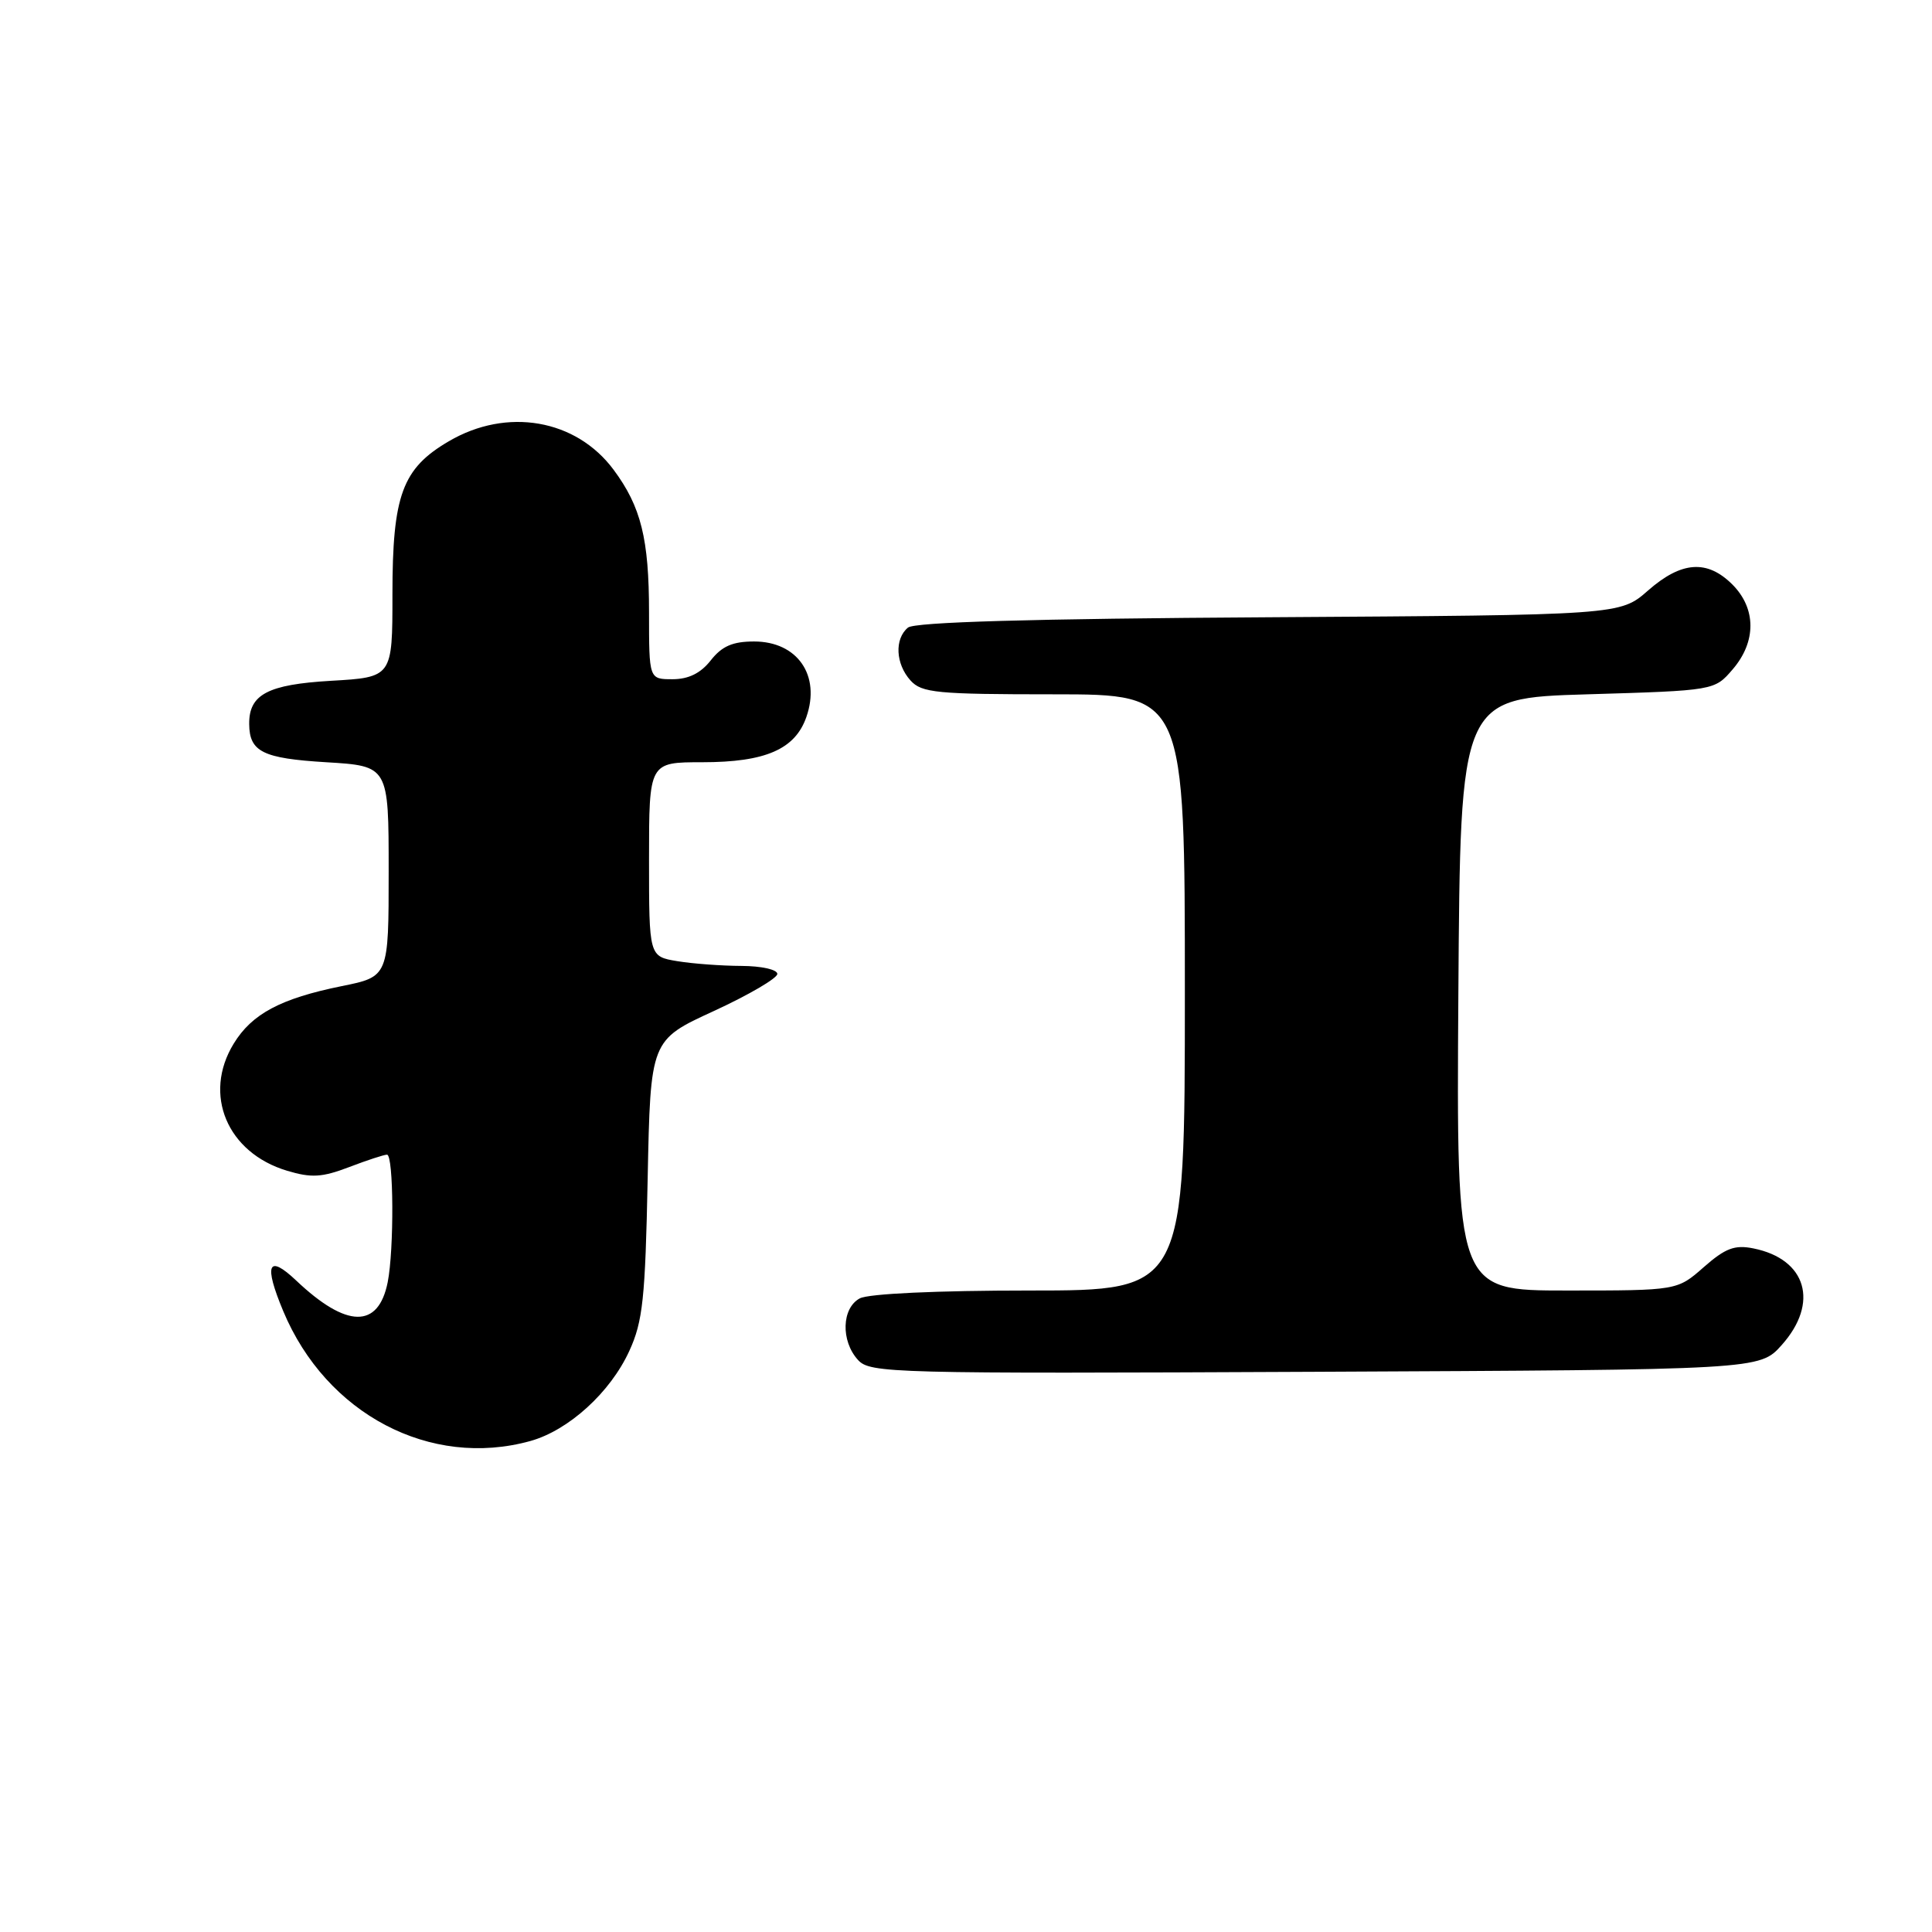 <?xml version="1.0" encoding="UTF-8" standalone="no"?>
<!DOCTYPE svg PUBLIC "-//W3C//DTD SVG 1.1//EN" "http://www.w3.org/Graphics/SVG/1.1/DTD/svg11.dtd" >
<svg xmlns="http://www.w3.org/2000/svg" xmlns:xlink="http://www.w3.org/1999/xlink" version="1.1" viewBox="0 0 256 256">
 <g >
 <path fill="currentColor"
d=" M 70.28 190.94 C 75.34 189.53 80.88 184.50 83.39 179.00 C 85.18 175.10 85.50 172.06 85.82 156.16 C 86.19 137.82 86.19 137.82 94.60 133.96 C 99.22 131.83 103.00 129.62 103.00 129.05 C 103.00 128.47 100.88 128.00 98.25 127.99 C 95.64 127.98 91.81 127.70 89.75 127.36 C 86.00 126.74 86.00 126.74 86.00 113.87 C 86.00 101.00 86.00 101.00 93.05 101.00 C 101.42 101.00 105.36 99.29 106.85 95.00 C 108.77 89.49 105.66 85.00 99.92 85.00 C 97.08 85.00 95.66 85.62 94.18 87.50 C 92.84 89.21 91.23 90.00 89.11 90.00 C 86.00 90.00 86.00 90.00 86.00 81.15 C 86.00 71.40 84.94 67.14 81.31 62.25 C 76.33 55.54 67.17 53.95 59.47 58.47 C 53.30 62.08 52.00 65.61 52.00 78.77 C 52.00 89.74 52.00 89.74 43.85 90.21 C 35.47 90.70 32.98 92.02 33.02 95.94 C 33.05 99.62 34.82 100.49 43.21 101.00 C 51.50 101.50 51.50 101.50 51.50 115.45 C 51.50 129.41 51.50 129.41 45.26 130.67 C 37.19 132.31 33.37 134.34 30.96 138.30 C 26.85 145.03 30.10 152.75 38.04 155.13 C 41.26 156.10 42.68 156.01 46.25 154.65 C 48.62 153.74 50.89 153.00 51.28 153.00 C 52.17 153.00 52.23 165.59 51.37 169.91 C 50.13 176.08 45.92 176.00 39.25 169.68 C 35.51 166.14 34.93 167.51 37.53 173.73 C 43.23 187.37 57.02 194.62 70.28 190.94 Z  M 236.08 178.23 C 241.08 172.64 239.38 166.83 232.33 165.42 C 229.86 164.92 228.62 165.39 225.76 167.90 C 222.24 171.00 222.24 171.00 207.61 171.00 C 192.98 171.00 192.98 171.00 193.24 131.75 C 193.50 92.50 193.50 92.50 210.34 92.00 C 227.18 91.50 227.18 91.50 229.59 88.69 C 232.74 85.03 232.72 80.63 229.55 77.45 C 226.21 74.12 222.80 74.36 218.37 78.25 C 214.67 81.50 214.67 81.50 168.14 81.79 C 136.59 81.98 121.19 82.43 120.31 83.16 C 118.50 84.66 118.67 87.98 120.65 90.17 C 122.14 91.81 124.12 92.00 139.65 92.00 C 157.00 92.00 157.00 92.00 157.00 131.50 C 157.00 171.00 157.00 171.00 136.43 171.00 C 124.17 171.00 115.09 171.42 113.93 172.04 C 111.53 173.32 111.39 177.67 113.68 180.19 C 115.28 181.96 118.00 182.03 174.26 181.77 C 233.16 181.50 233.16 181.50 236.08 178.23 Z "/>
</g>
</svg>